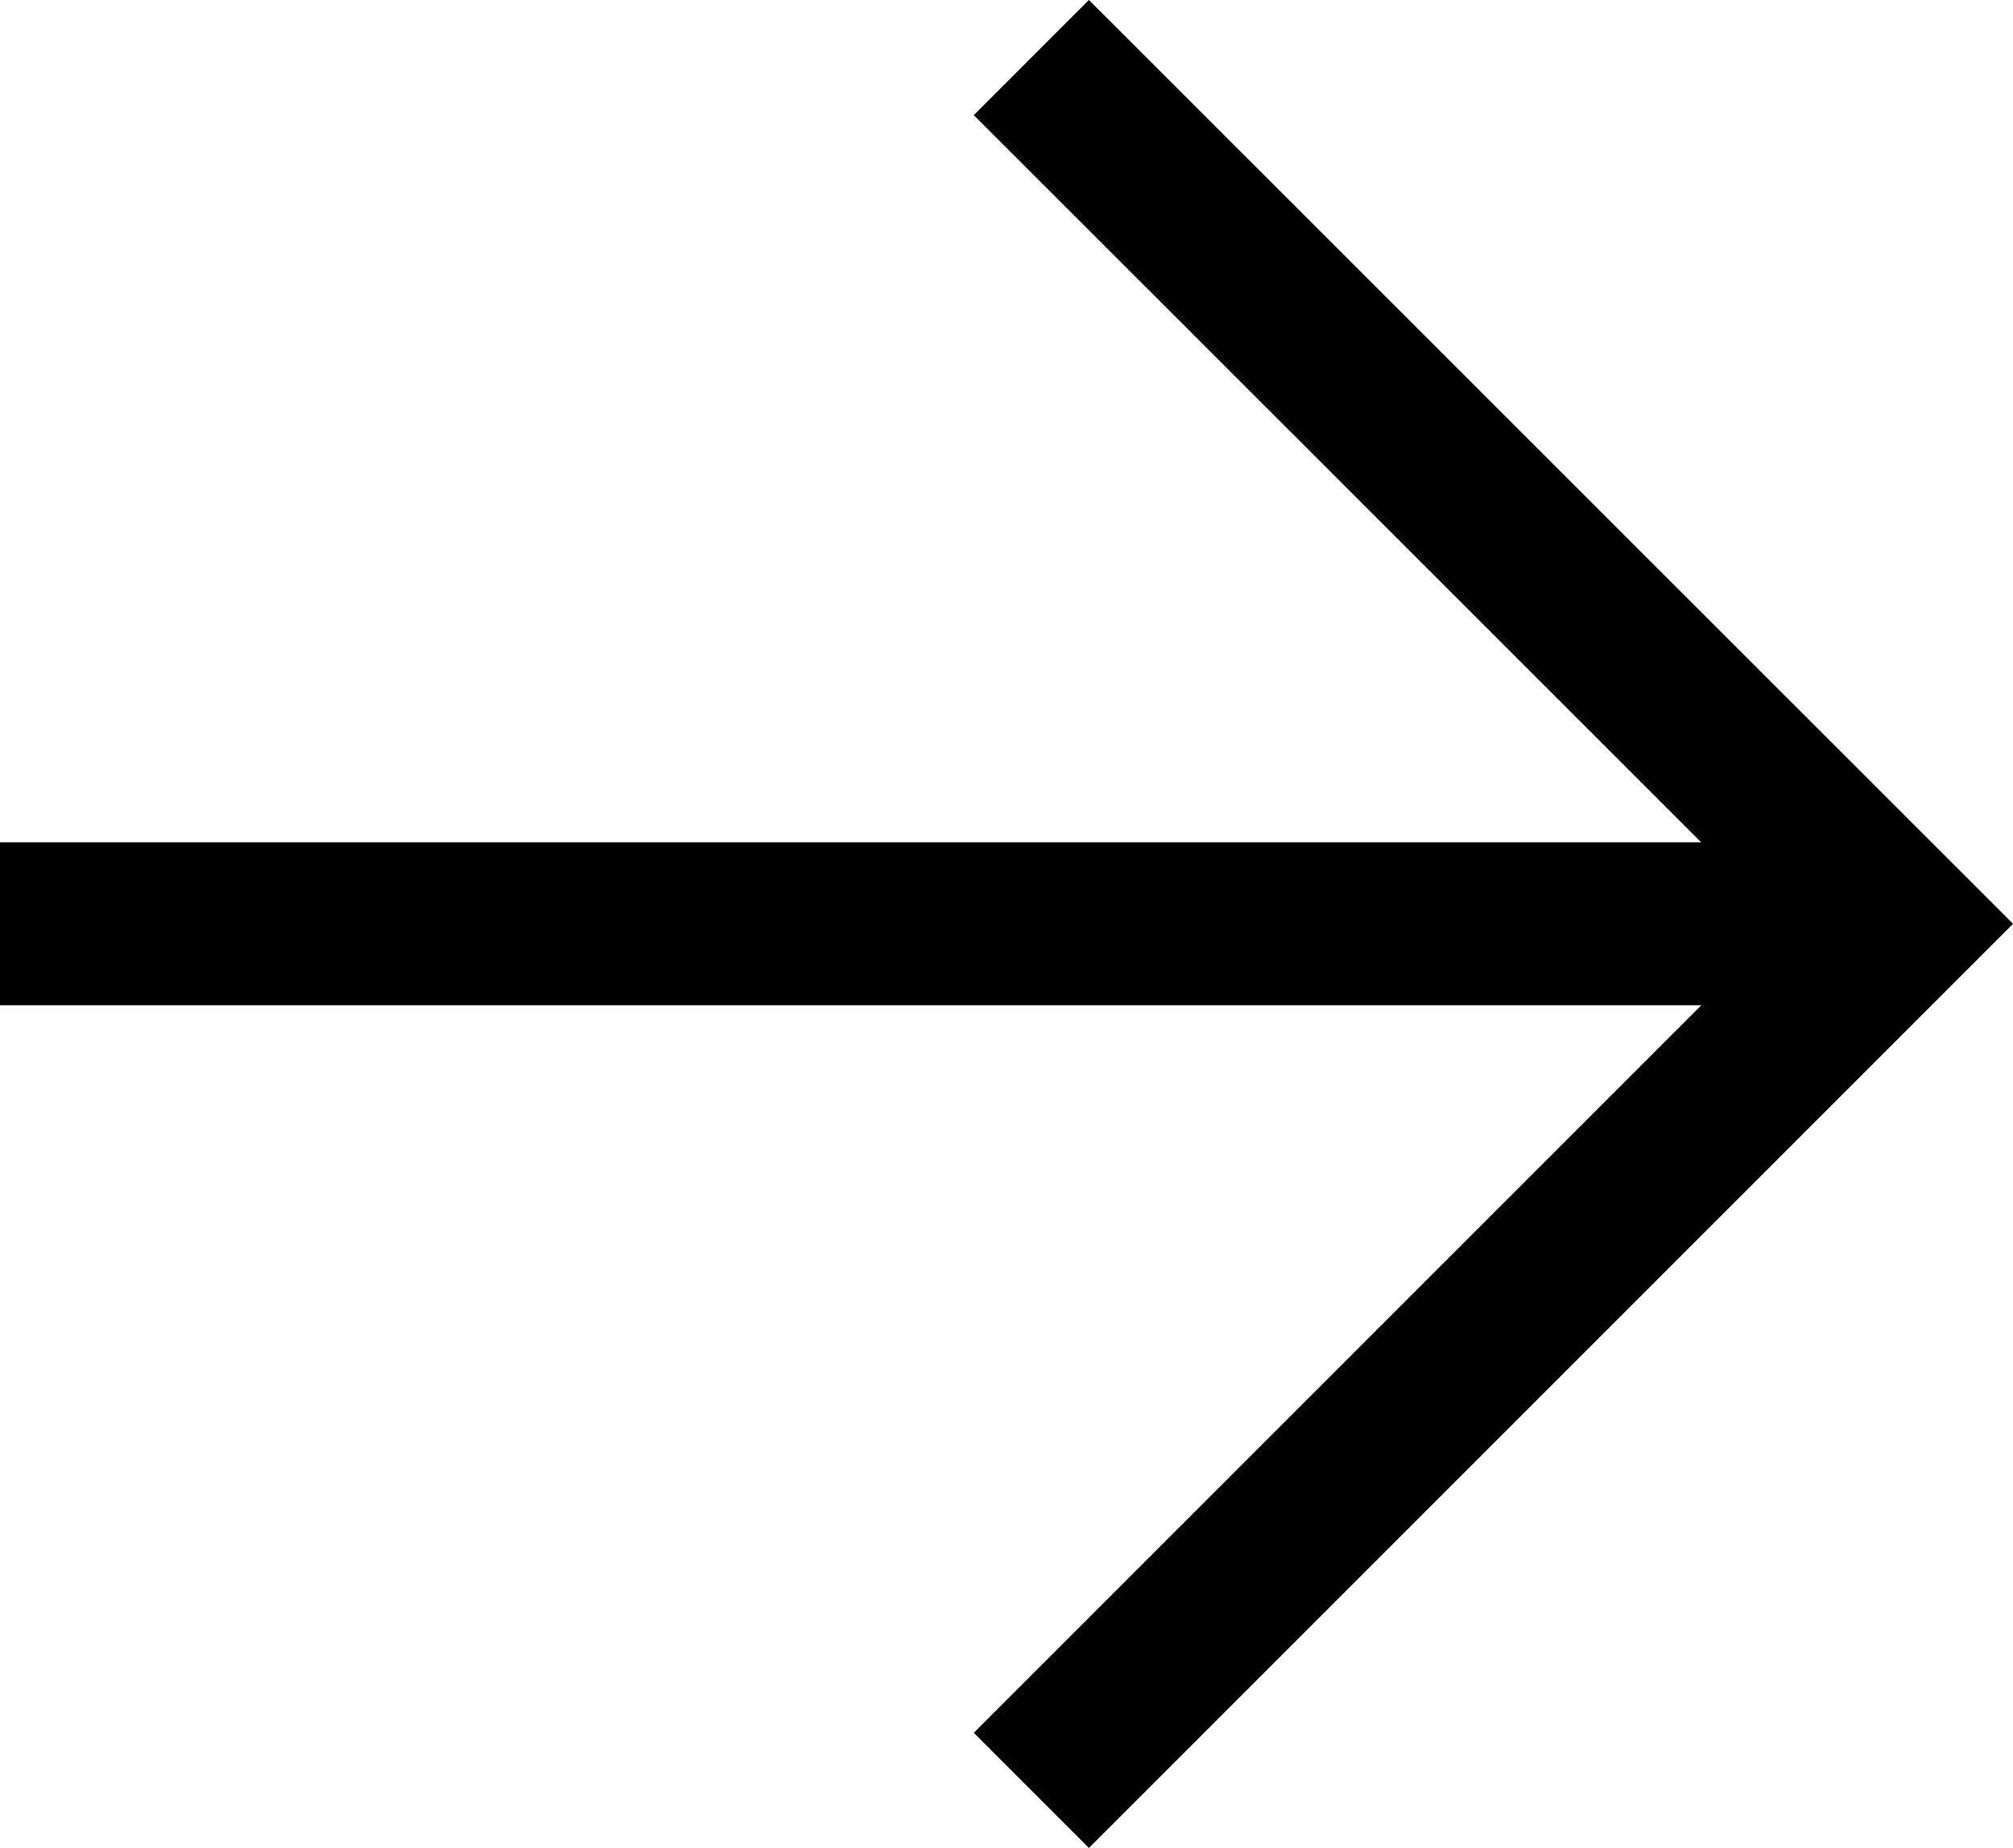 <svg
  xmlns="http://www.w3.org/2000/svg"
  viewBox="0 0 61.56 56.51"
  fill="none"
  stroke="currentColor"
  fill-rule="evenodd"
  stroke-width="4.98px"
> 
  <g id="nuolet-01">
    <path id="Path_9" data-name="Path 9" d="M31.54,1.76l26.5,26.49-26.5,26.5"/>
    <line id="Line_3" data-name="Line 3" y1="28.25" x2="58.04" y2="28.25"/>
  </g>
</svg>